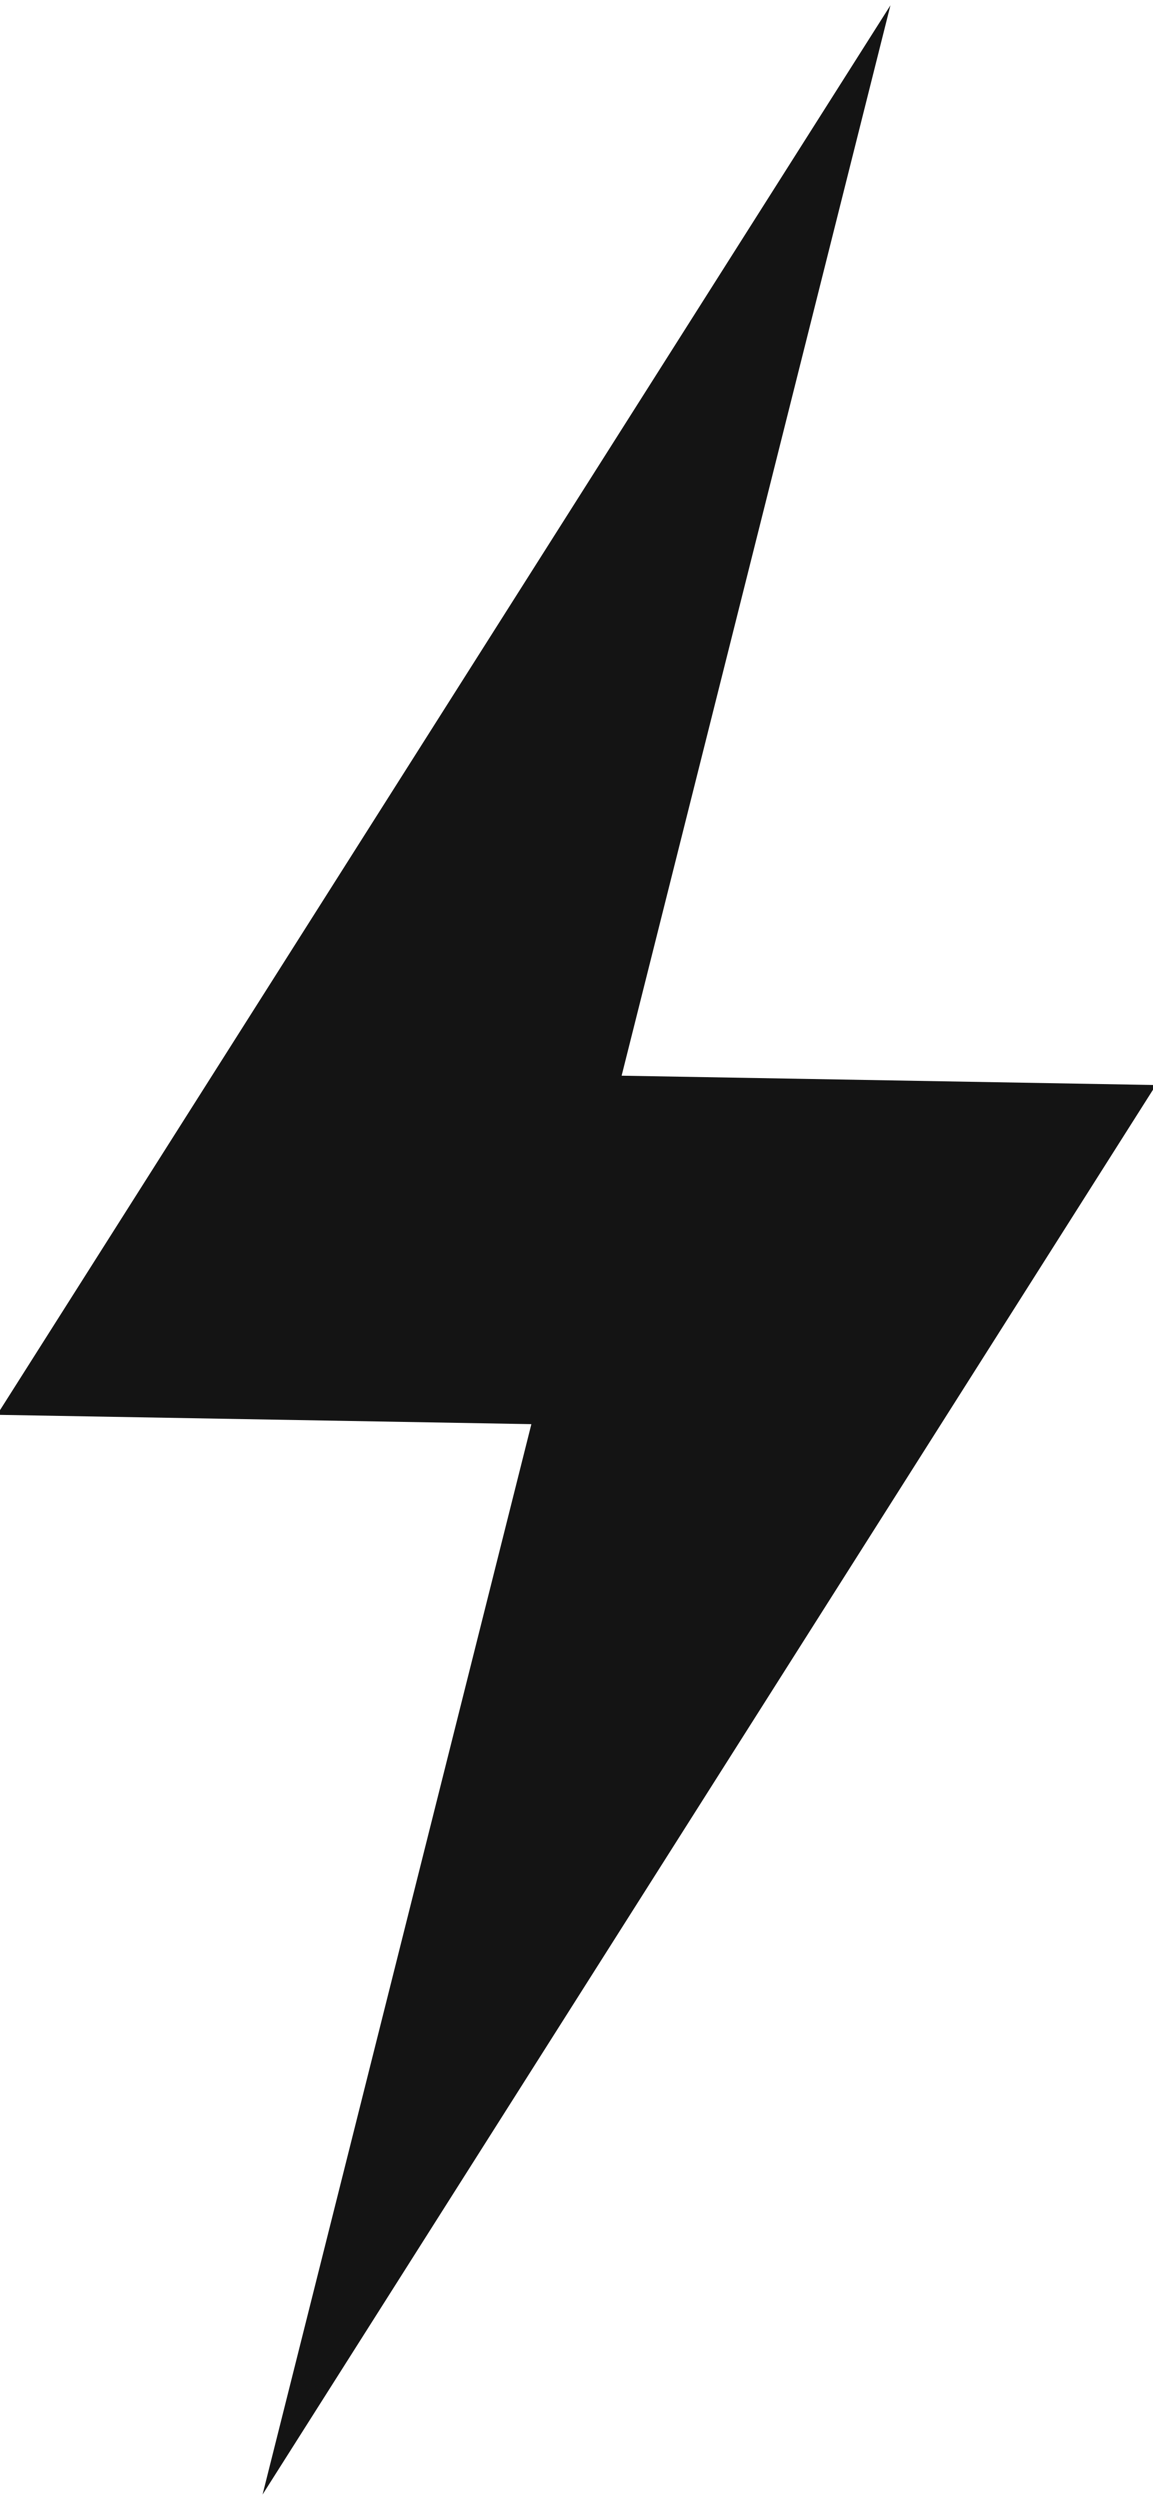 <?xml version="1.0" encoding="UTF-8"?>
<svg width="12px" height="26px" viewBox="0 0 12 26" version="1.1" xmlns="http://www.w3.org/2000/svg" xmlns:xlink="http://www.w3.org/1999/xlink">
    <title>Path</title>
    <g id="Symbols" stroke="none" stroke-width="1" fill="none" fill-rule="evenodd">
        <g id="Icon/Electric" transform="translate(-7, -1)" fill="#141414" fill-rule="nonzero">
            <polygon id="Path" transform="translate(13, 14) rotate(1) translate(-13, -14) " points="19 12.18 13.438 12.18 16.041 1 7 15.82 12.562 15.82 9.959 27"></polygon>
        </g>
    </g>
</svg>